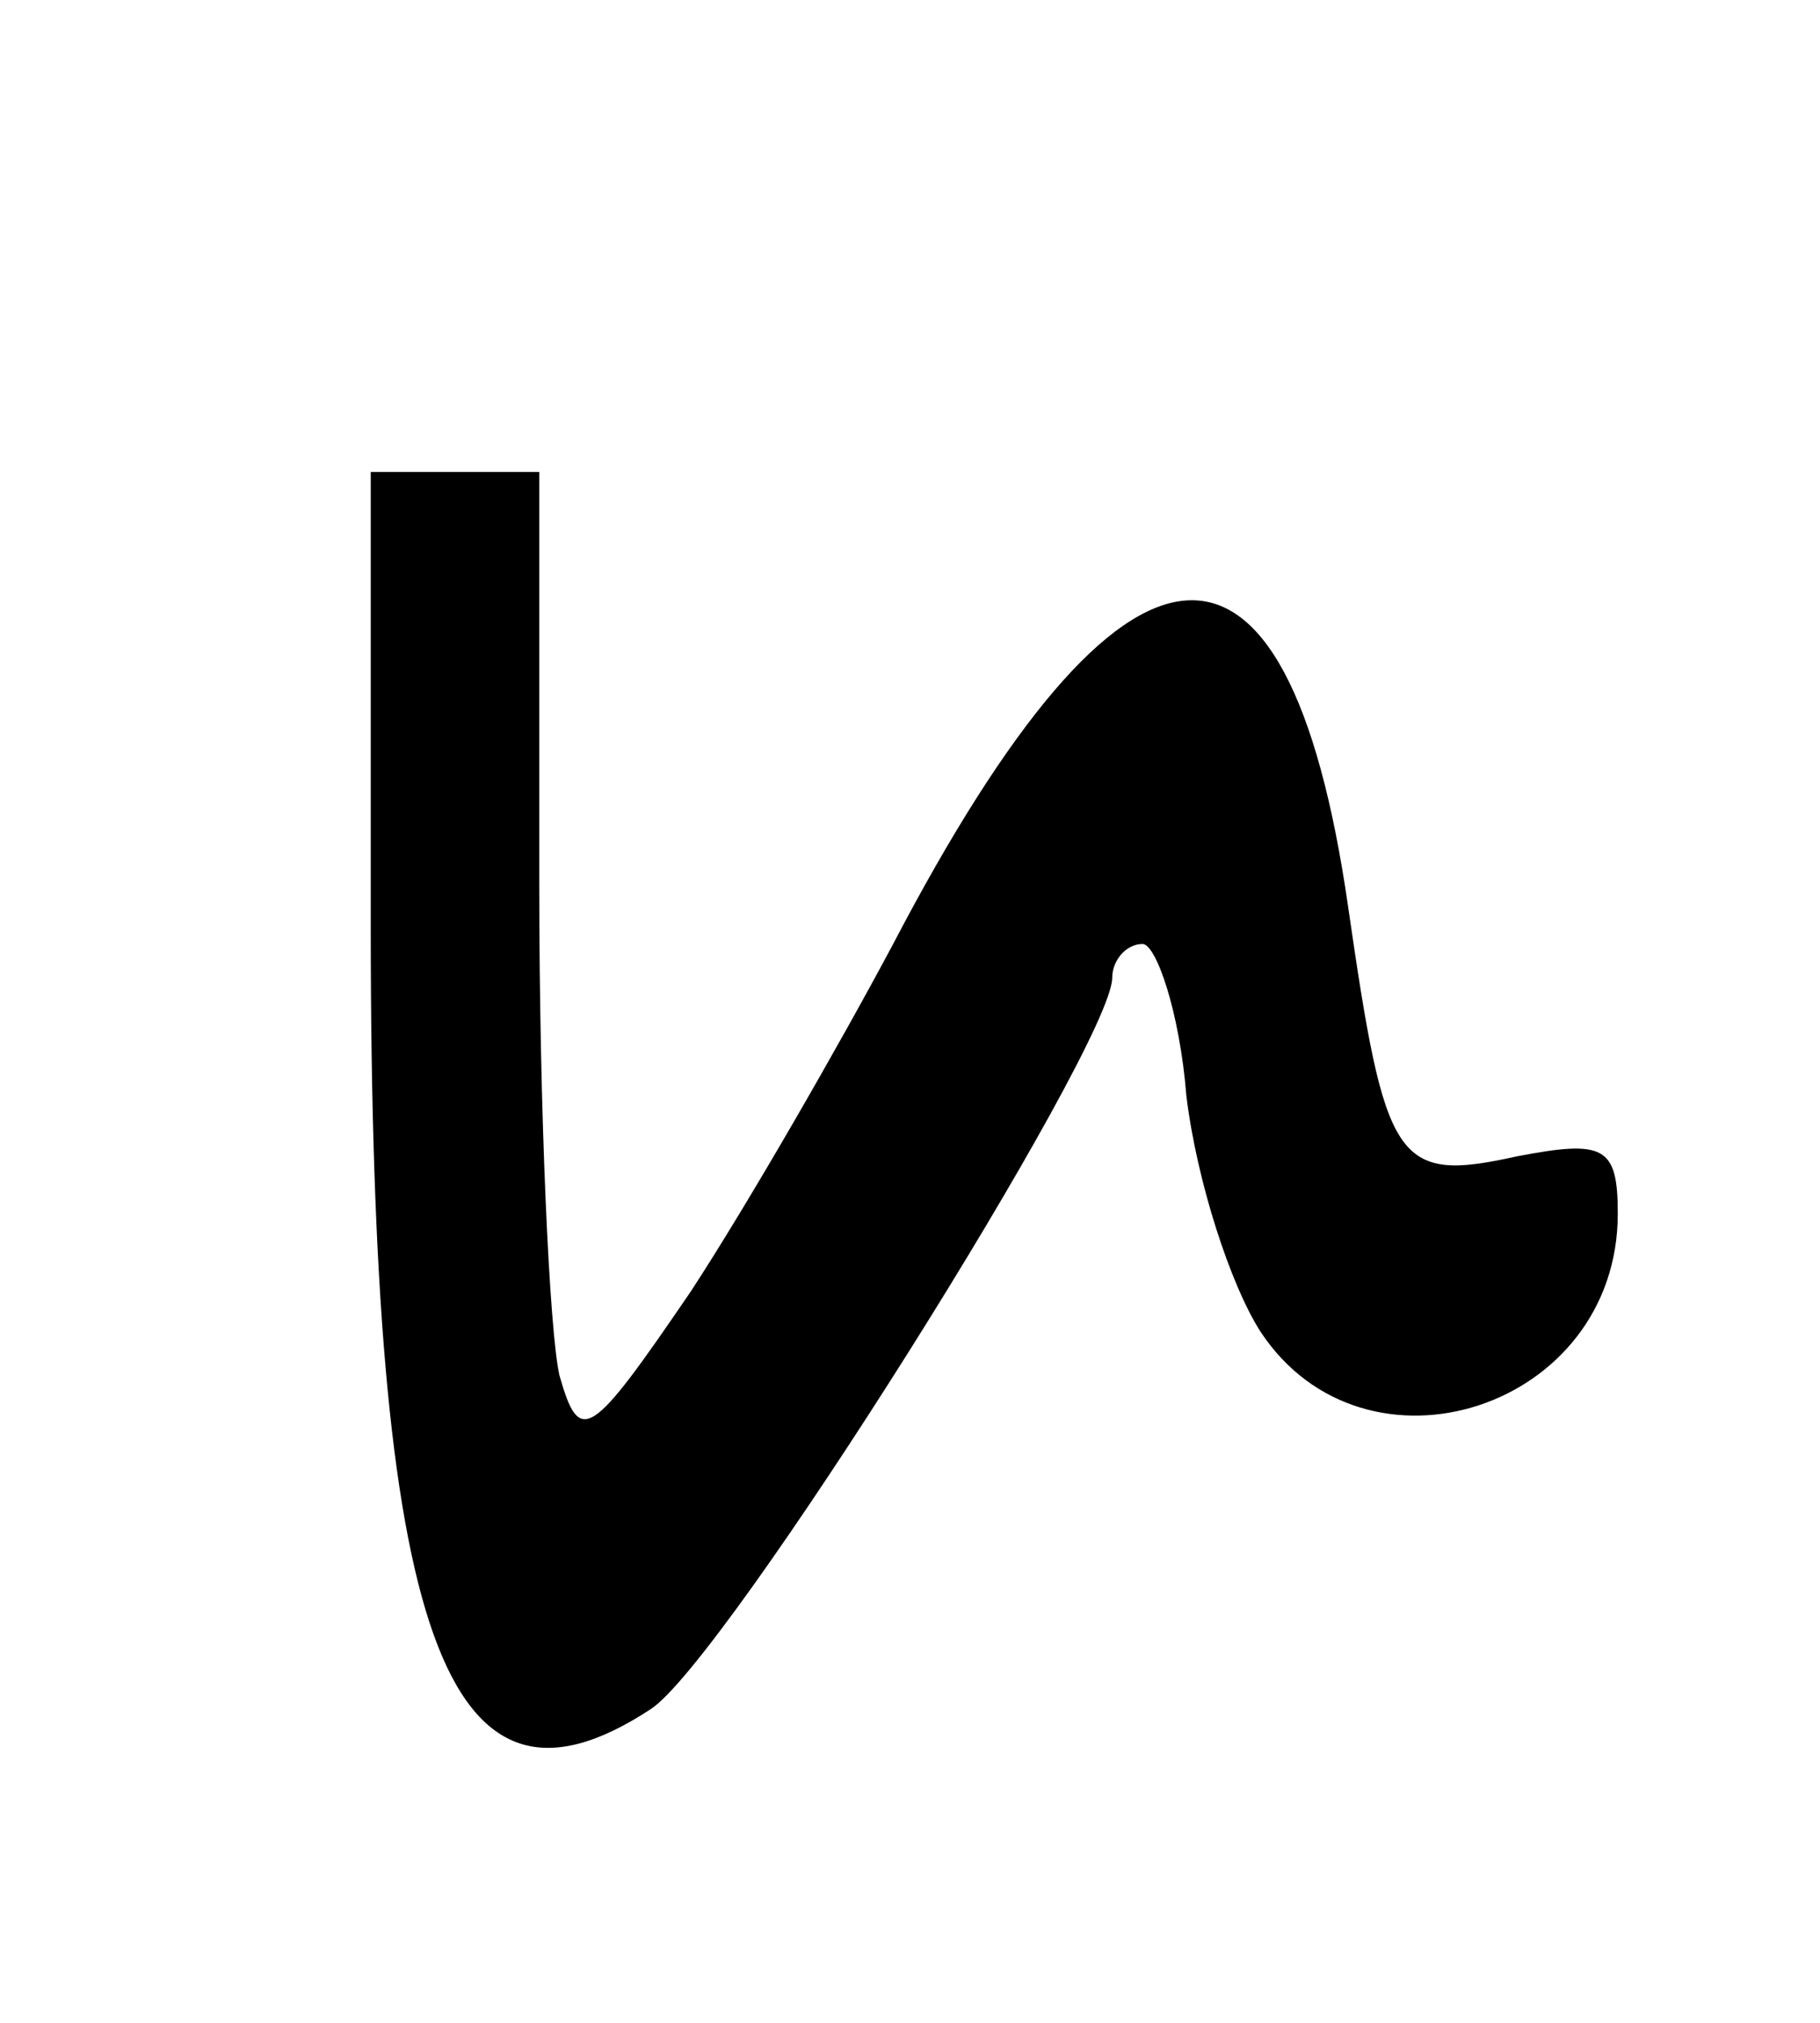 <svg id="u" version="1" xmlns="http://www.w3.org/2000/svg" width="72" height="80" viewBox="0 0 54 60"><path d="M11 27.5c0 21 2.2 27.2 8.3 23.2C21.5 49.3 33 31 33 29c0-.5.4-1 .9-1 .4 0 1.1 2 1.3 4.5.3 2.5 1.3 5.6 2.2 7C40.5 44.2 48 41.8 48 36c0-2-.4-2.2-3-1.7-3.6.8-3.9.2-5-7.4-1.8-12.5-6.6-12.1-13.5 1.1-1.6 3-4.3 7.7-6 10.3-3 4.4-3.3 4.6-3.9 2.5-.3-1.3-.6-7.8-.6-14.6V14h-5v13.5z"/></svg>
